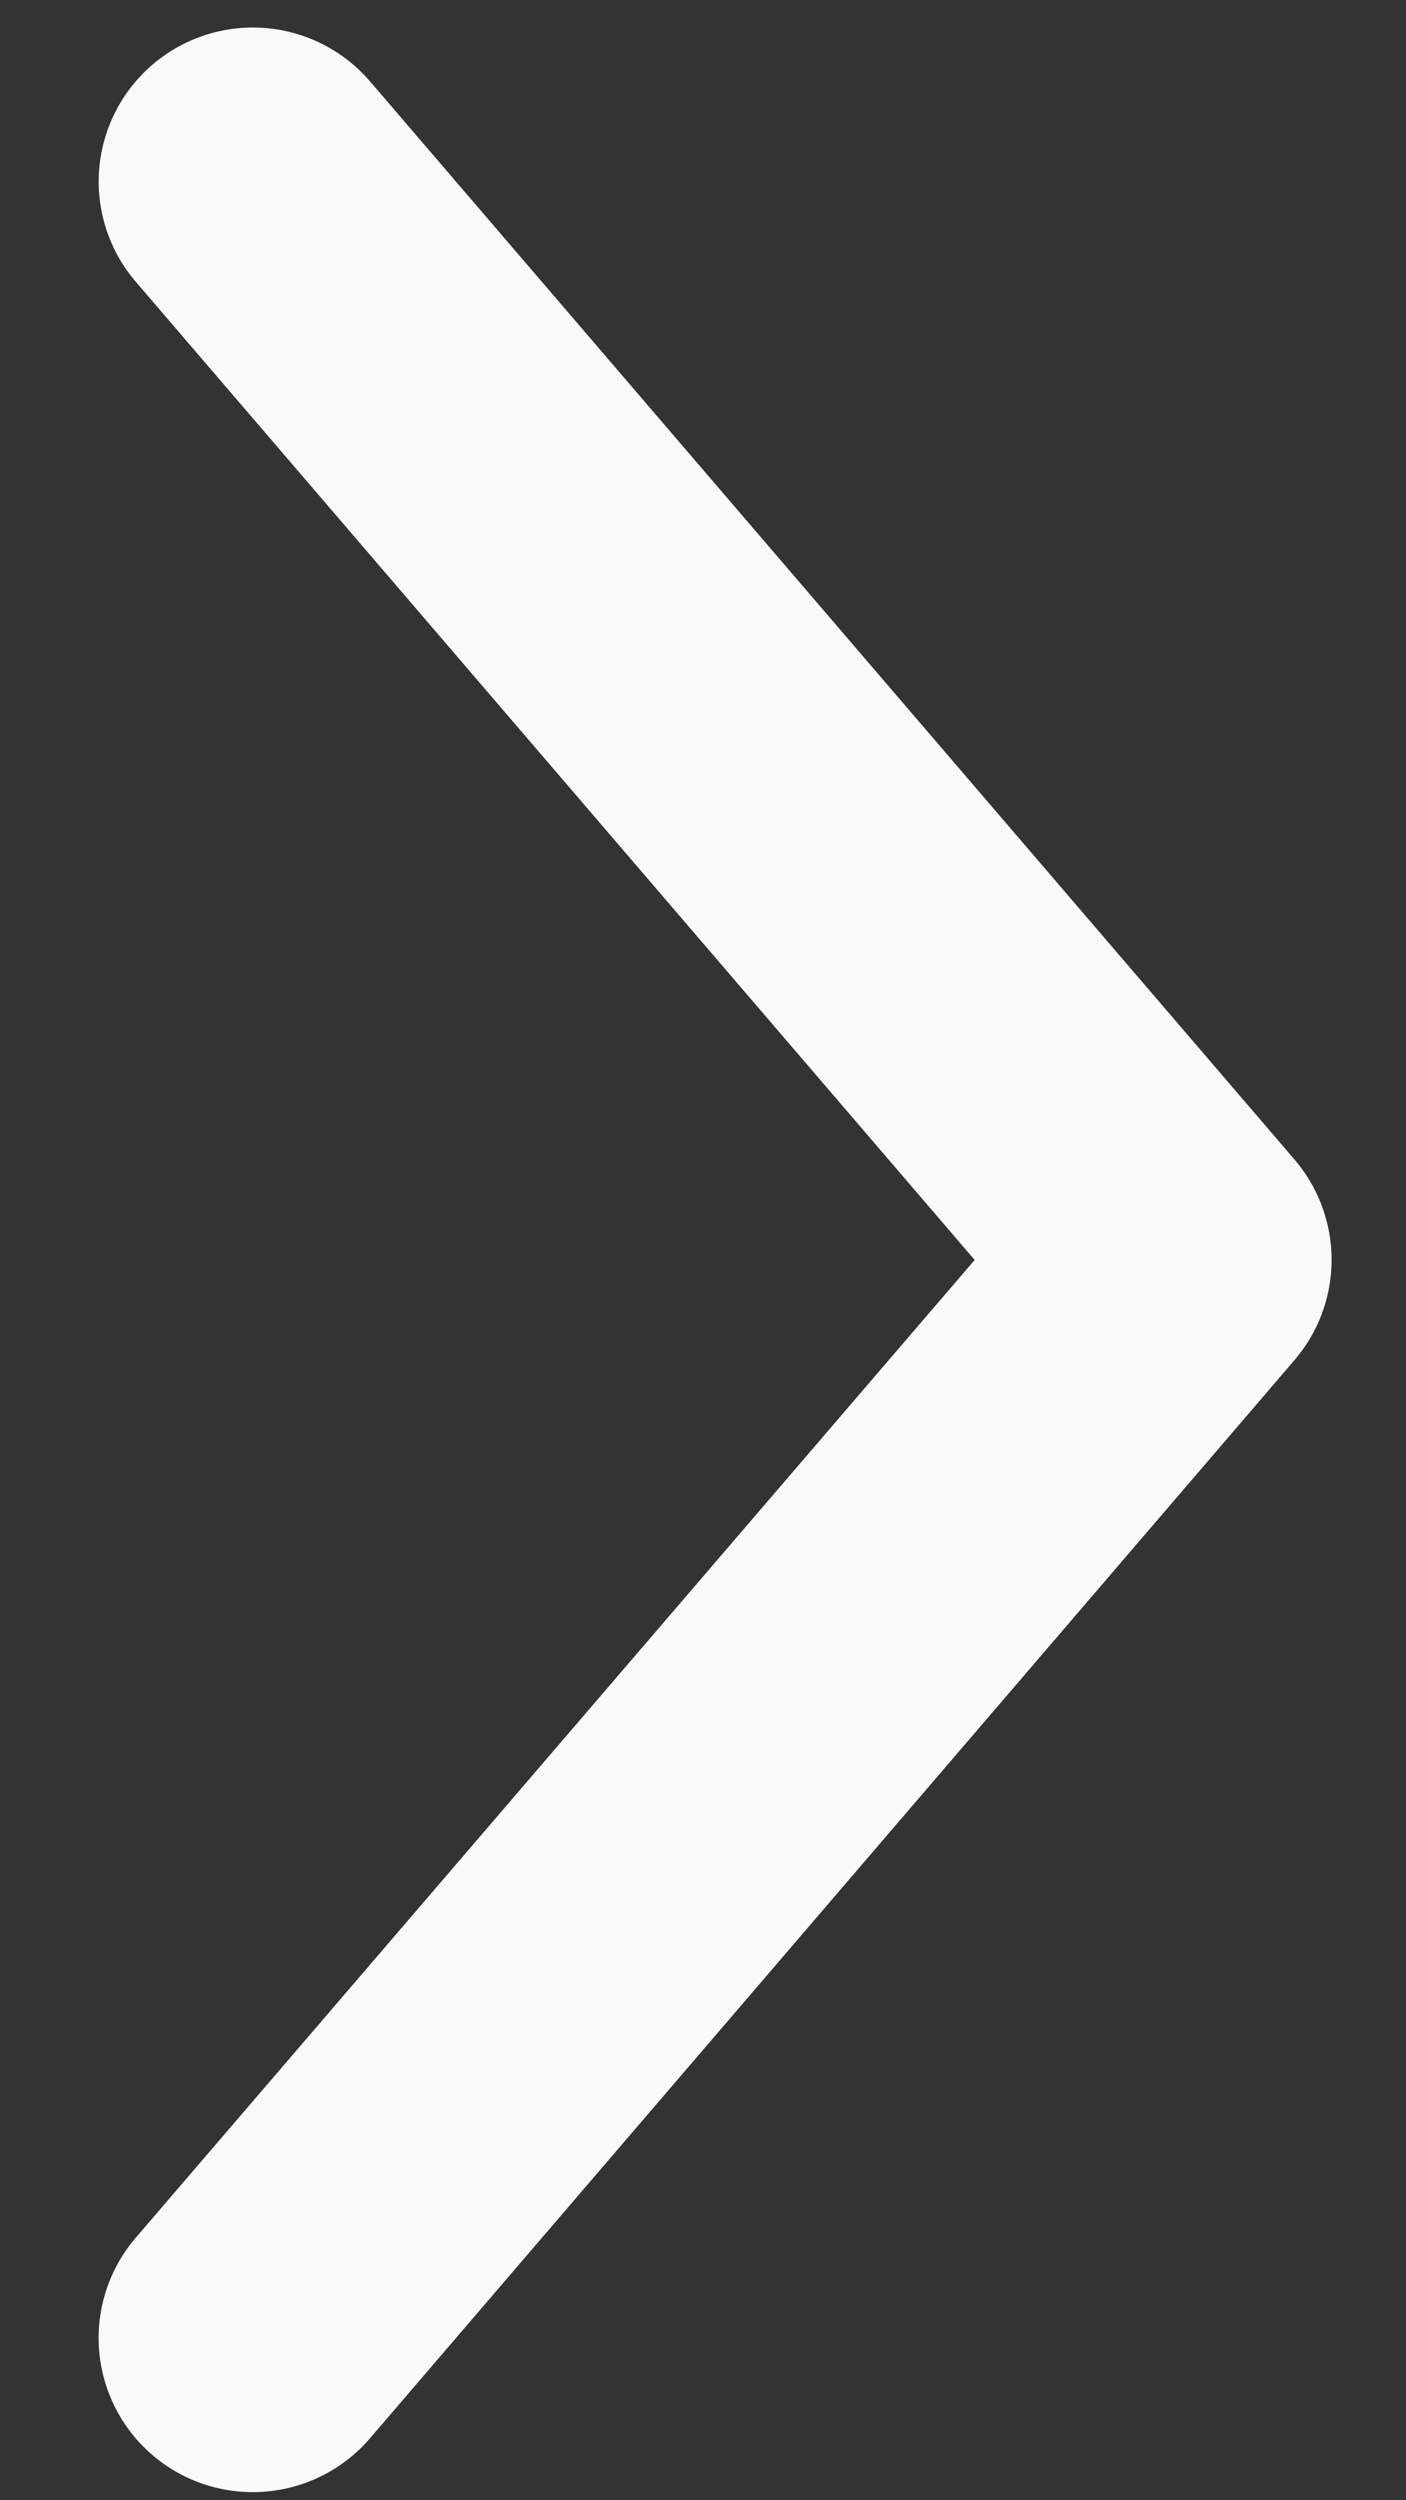 <svg xmlns="http://www.w3.org/2000/svg" width="9" height="16" viewBox="0 0 9 16"><rect x="0" y="0" width="9" height="16" fill="#333333" stroke="none"/><g><g><path fill="#f8f9f9" d="M1.618 15.948a.988.988 0 0 0 .75-.344l5.918-6.9a.986.986 0 0 0 0-1.284L2.367.519A.988.988 0 0 0 .977.413a.985.985 0 0 0-.108 1.39l5.37 6.26-5.37 6.257a.986.986 0 0 0 .749 1.628z"/></g></g></svg>